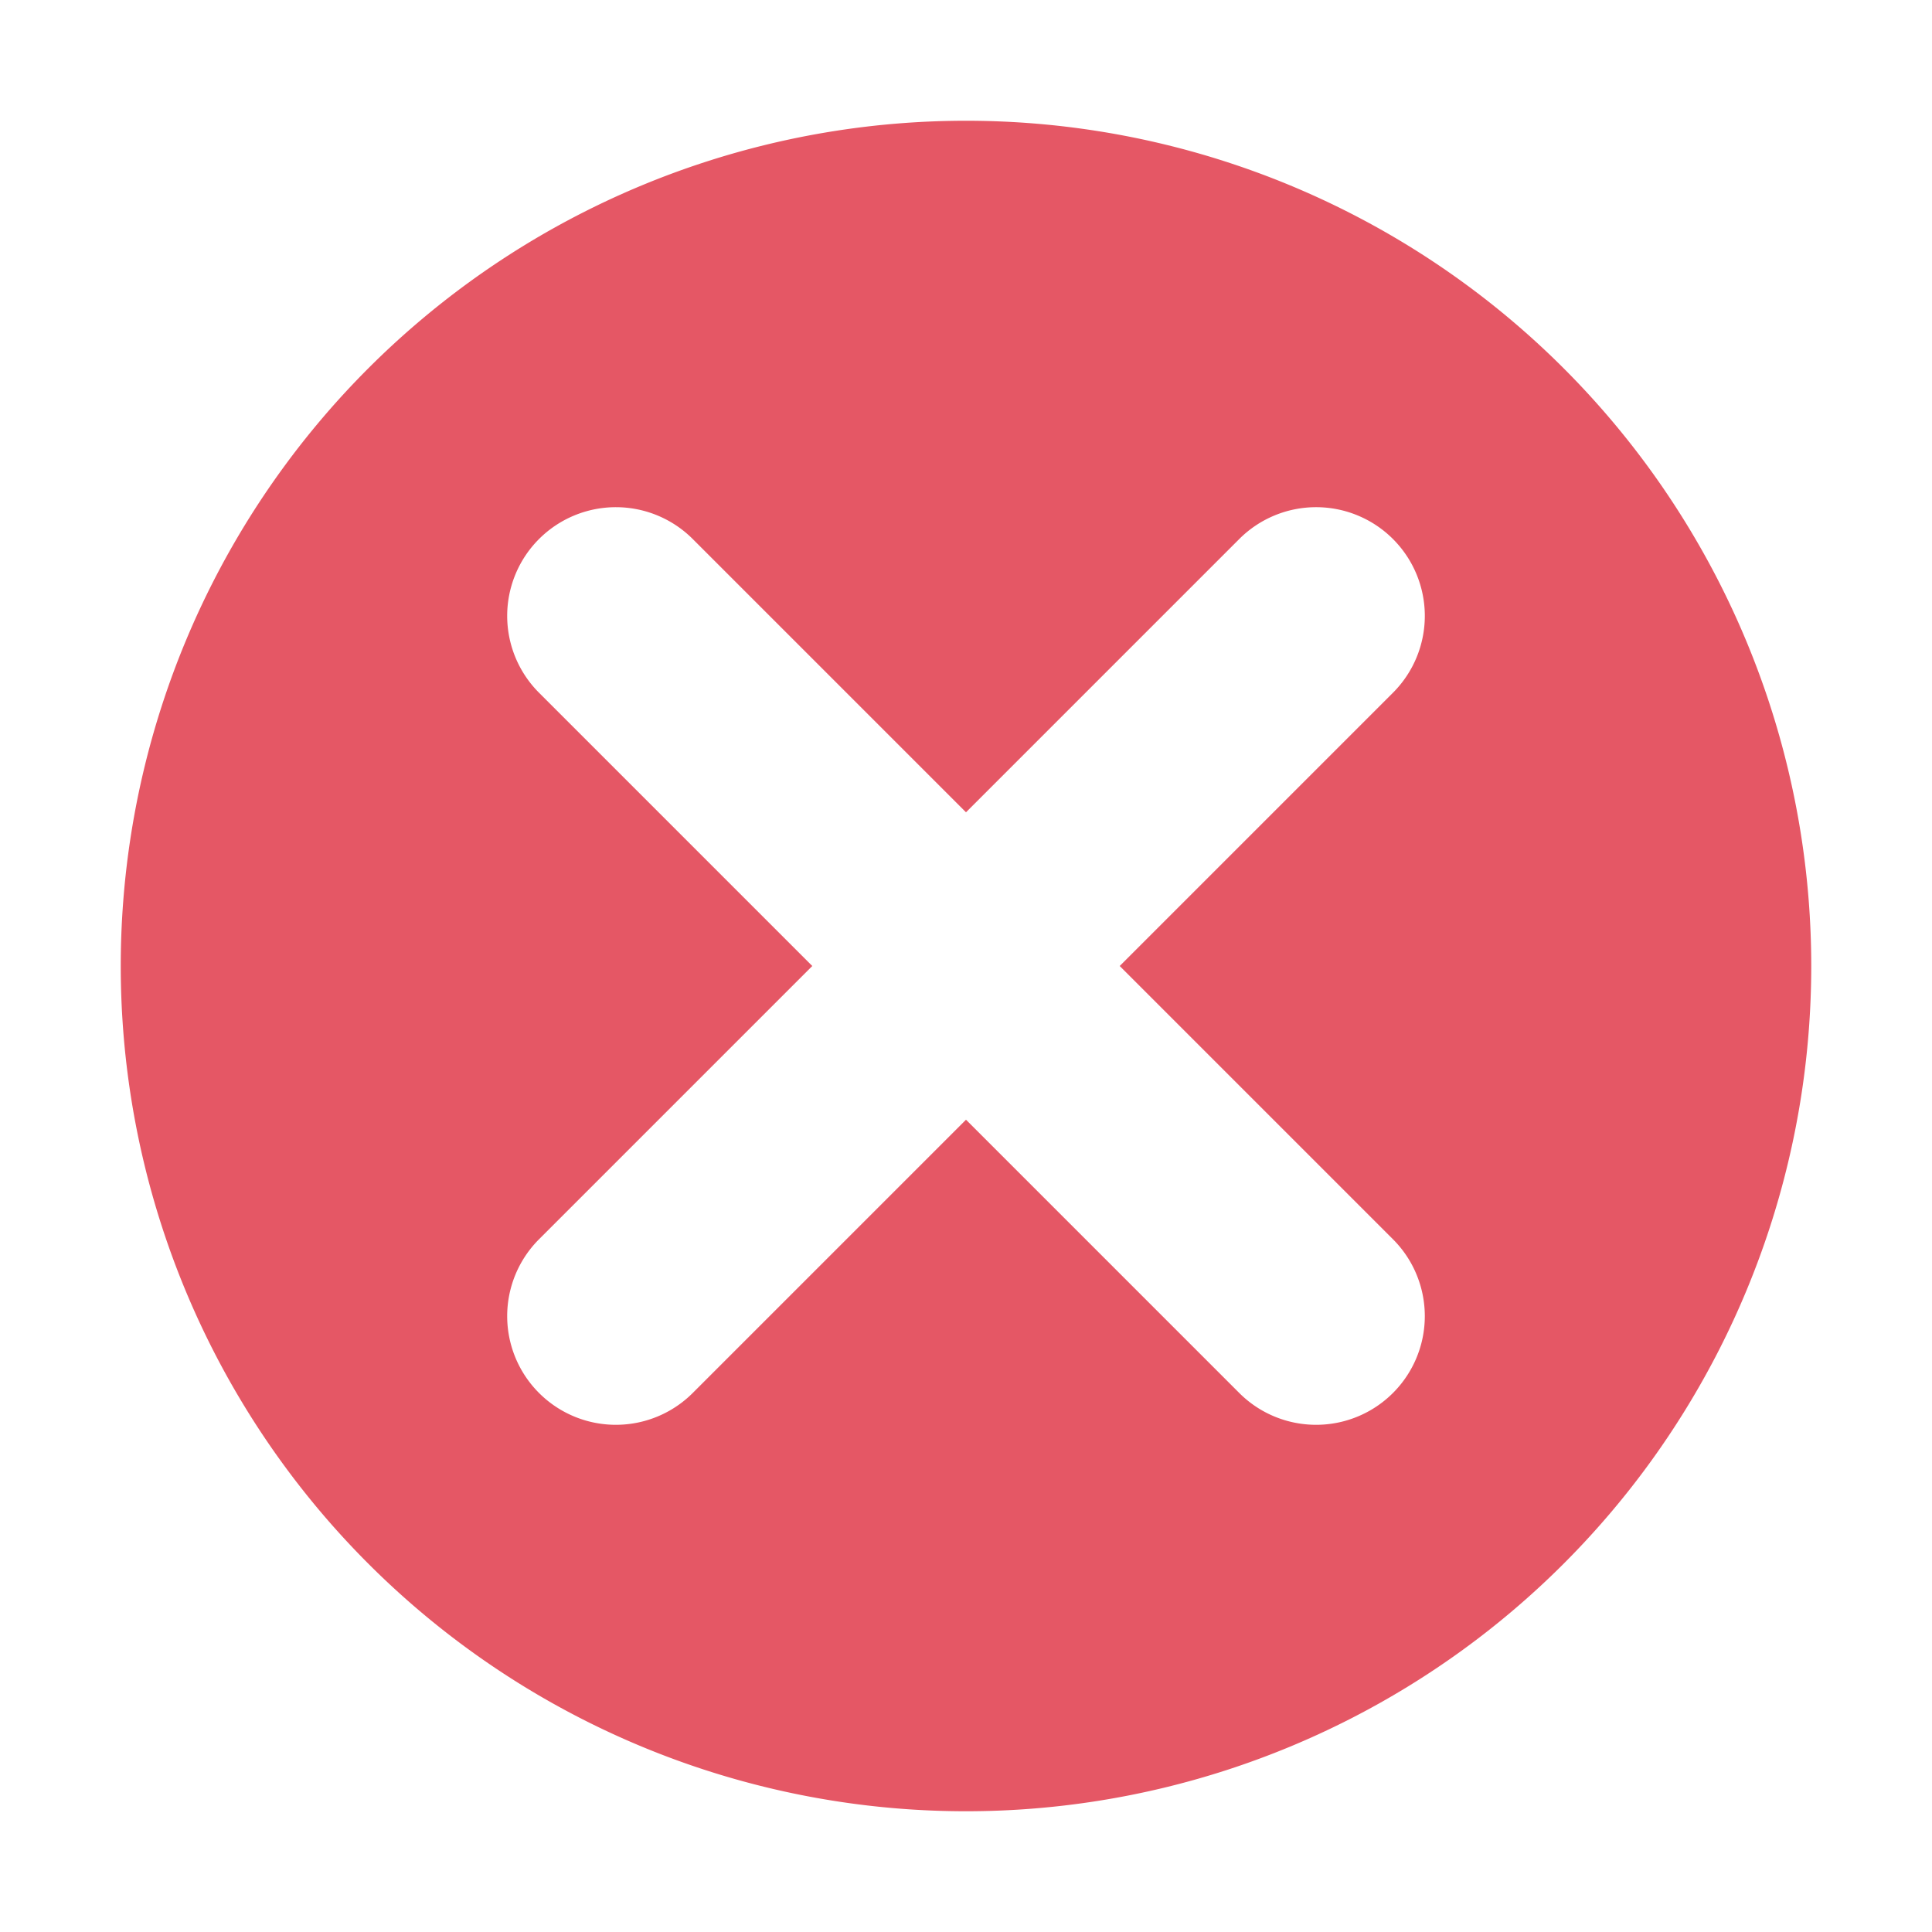 <svg width="16" height="16" viewBox="0 0 16 16" fill="none" xmlns="http://www.w3.org/2000/svg"><path fill-rule="evenodd" clip-rule="evenodd" d="M8 15A7 7 0 1 0 8 1a7 7 0 0 0 0 14zm3.536-10.536a.9.9 0 0 0-1.273 0L8 6.727 5.737 4.464a.9.9 0 1 0-1.273 1.273L6.727 8l-2.263 2.263a.9.9 0 0 0 1.273 1.273L8 9.273l2.263 2.263a.9.9 0 1 0 1.273-1.273L9.273 8l2.263-2.263a.9.9 0 0 0 0-1.273z" fill="#E55765"/></svg>